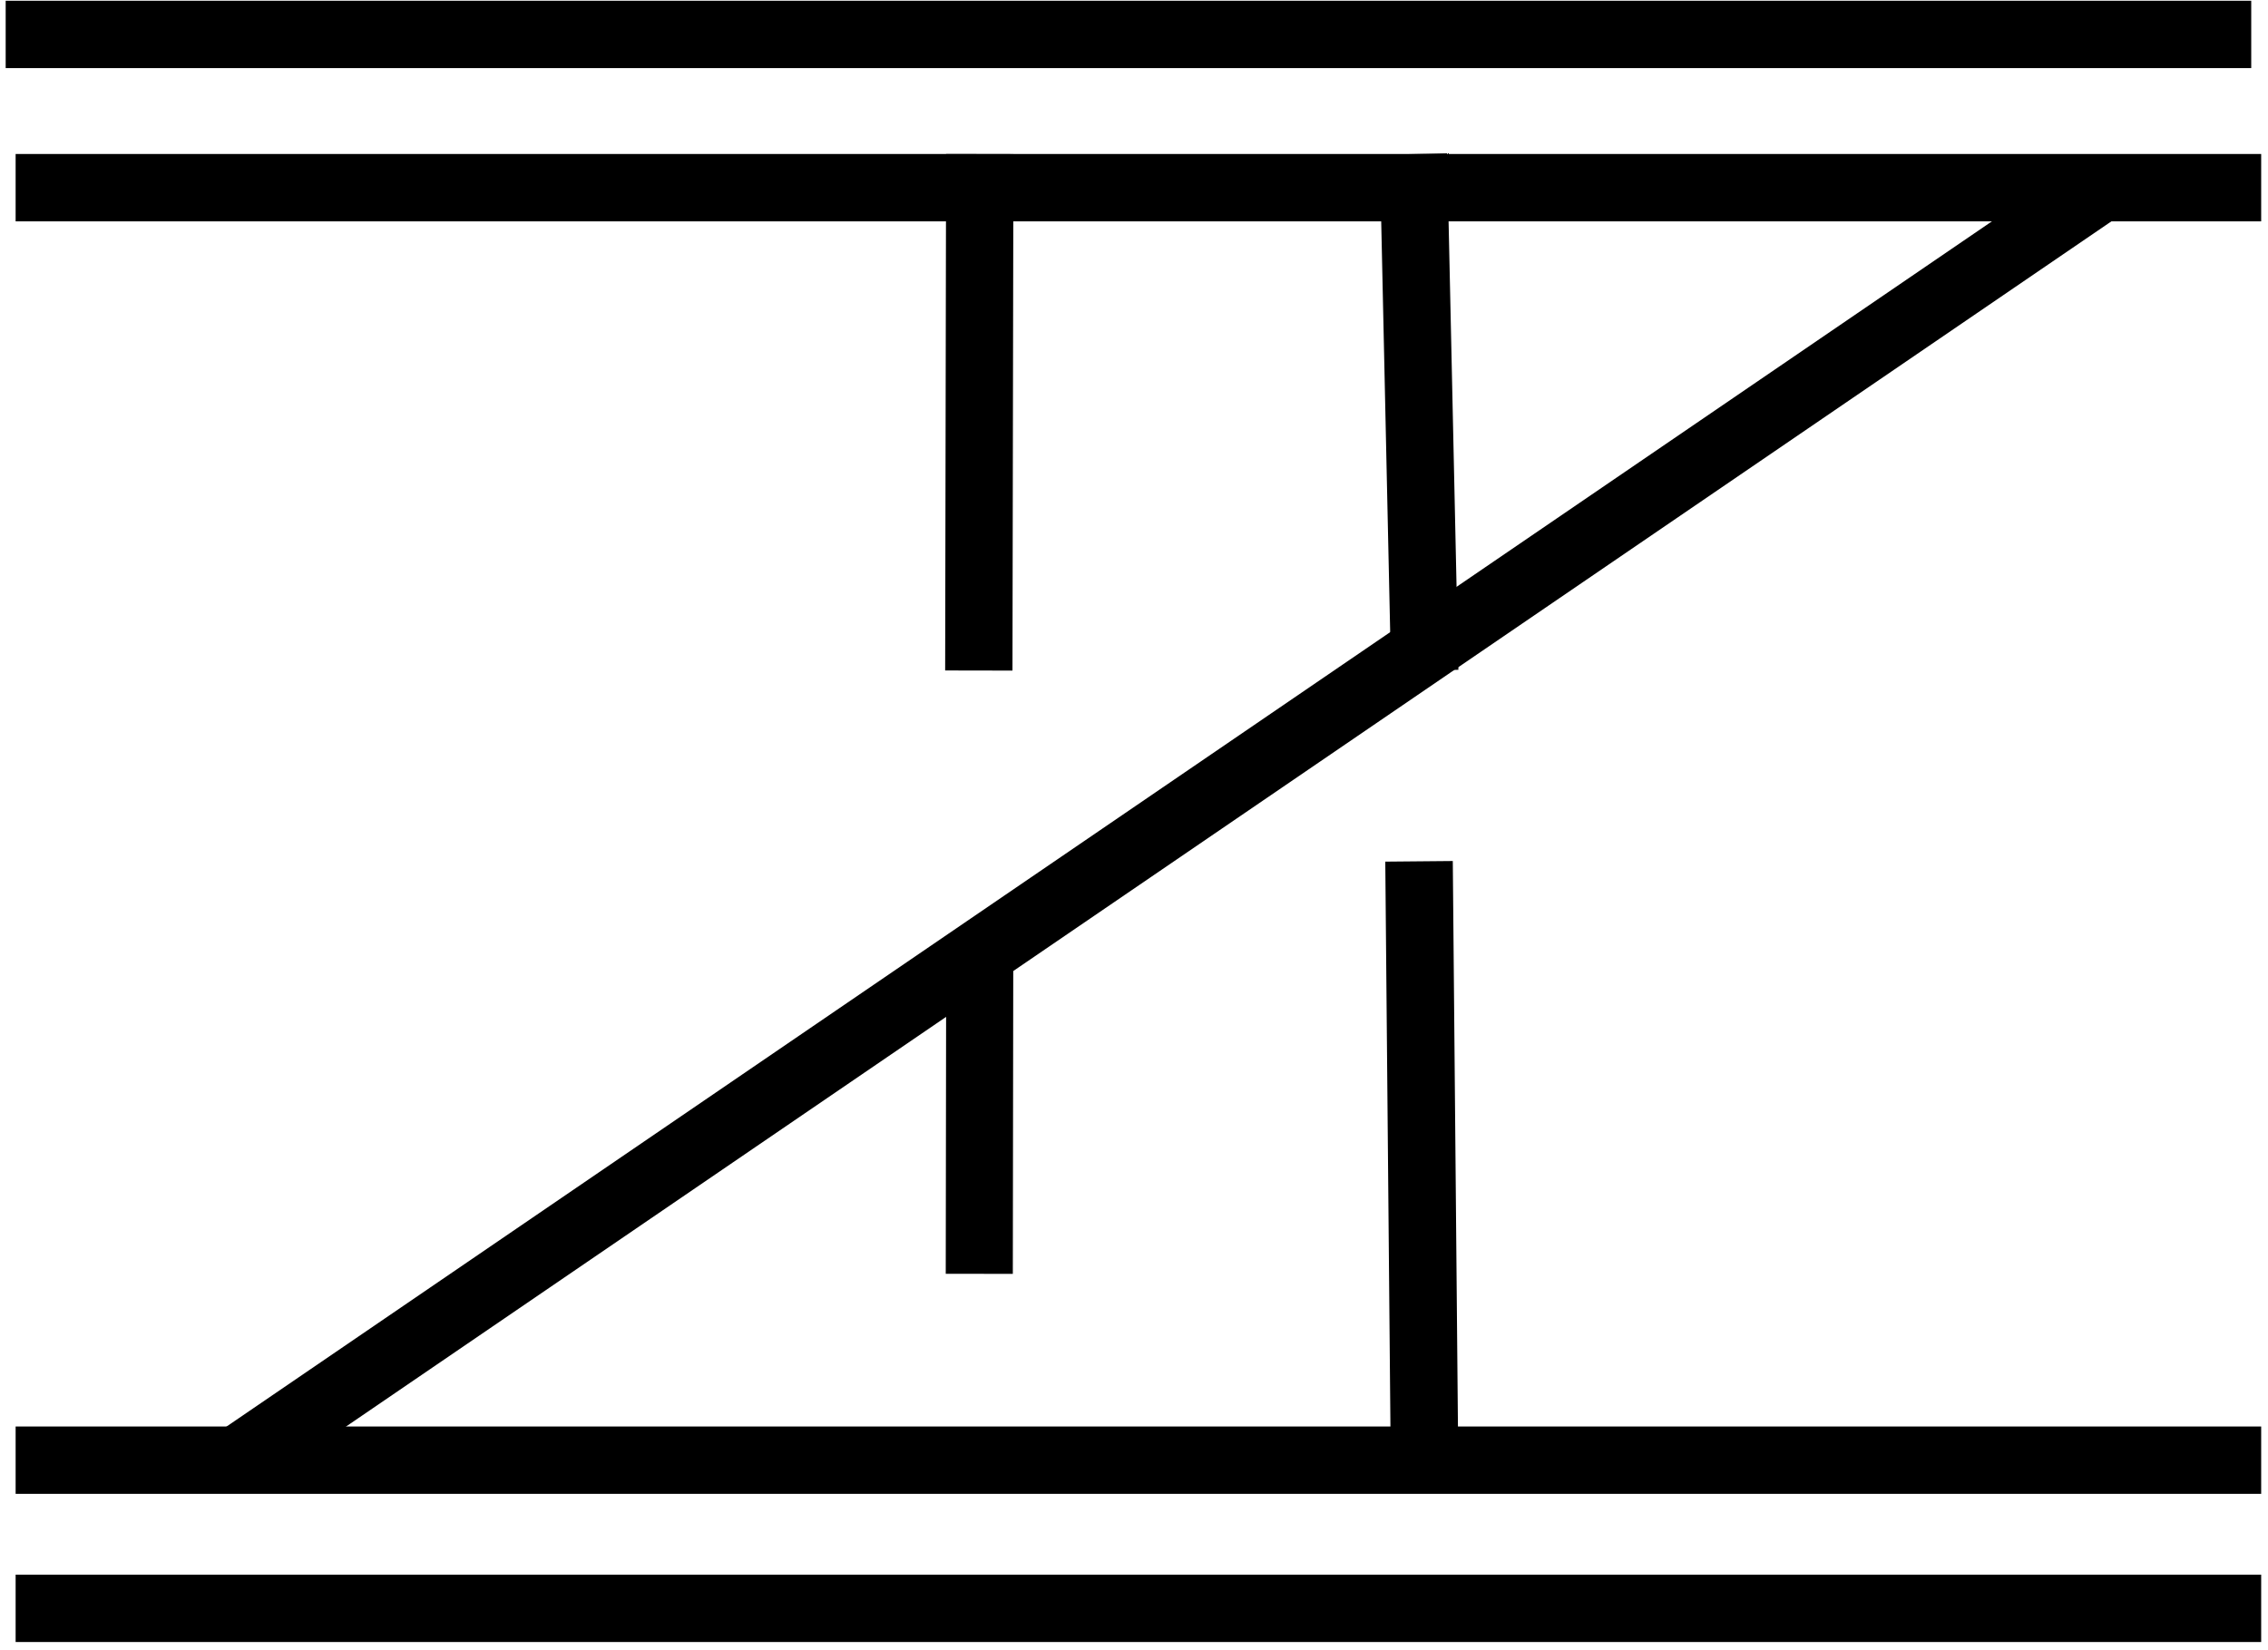 <svg width="202" height="147" viewBox="0 0 202 147" fill="none" xmlns="http://www.w3.org/2000/svg">
<path d="M0.506 3.066H200.506" stroke="black" stroke-width="6"/>
<path d="M1.392 16.717H201.392" stroke="black" stroke-width="6"/>
<path d="M87.262 13.723L87.178 59.728" stroke="black" stroke-width="5.995"/>
<path d="M125.887 13.723L126.892 59.728" stroke="black" stroke-width="5.999"/>
<path d="M21.111 130.066L187.116 16.723" stroke="black" stroke-width="6"/>
<path d="M1.392 130.066H201.392" stroke="black" stroke-width="6"/>
<path d="M1.392 143.264H201.392" stroke="black" stroke-width="6"/>
<path d="M87.262 83.462L87.22 113.467" stroke="black" stroke-width="5.974"/>
<path d="M126.387 76.723L126.897 132.738" stroke="black" stroke-width="6.013"/>
</svg>
